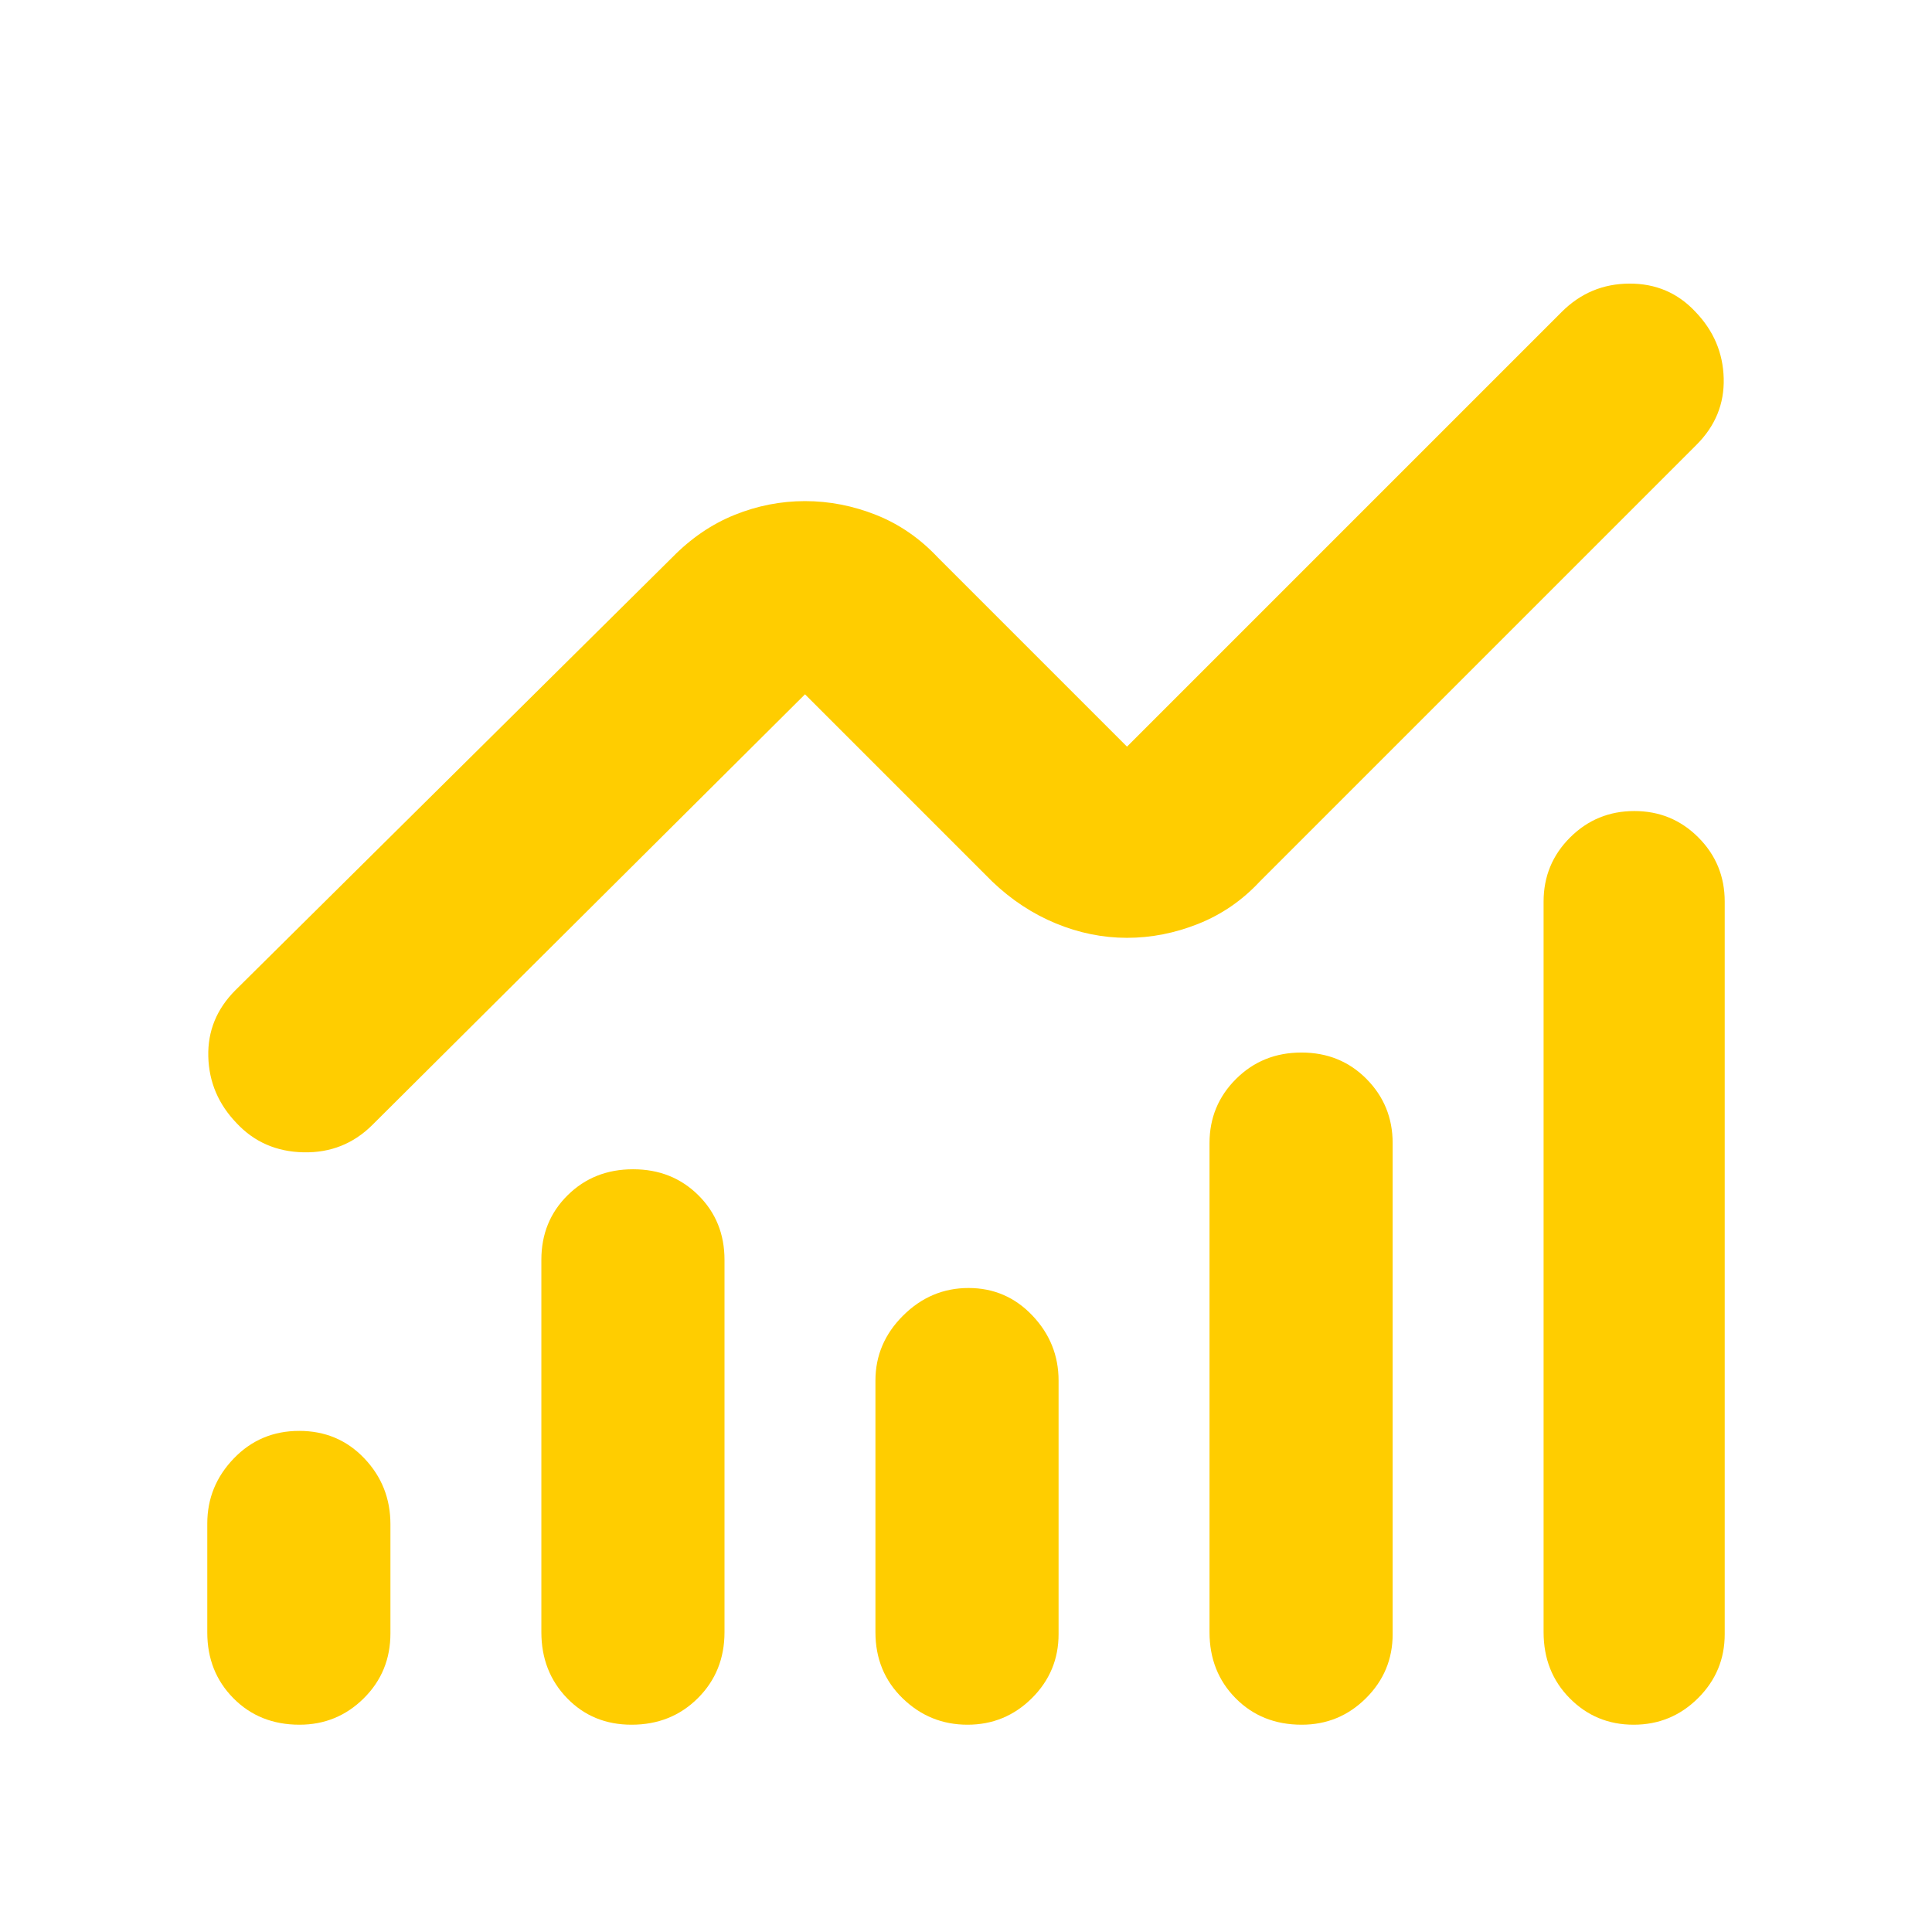 <svg xmlns="http://www.w3.org/2000/svg" height="48" viewBox="0 -960 960 960" width="48"><path fill="rgb(255, 205, 0)" d="M148.82-103Q129-103 116-116.13q-13-13.12-13-32.68V-203q0-18.63 13.18-32.31Q129.35-249 148.68-249 168-249 181-235.38q13 13.63 13 32.77v54.22q0 19.14-13.24 32.26Q167.52-103 148.82-103Zm165 0q-19.27 0-32.05-13.19Q269-129.38 269-149v-185q0-19.2 13.06-32.1 13.06-12.9 32.5-12.9Q334-379 347-366.1q13 12.9 13 32.1v185q0 19.62-13.24 32.81Q333.52-103 313.82-103Zm166.92 0q-18.74 0-32.24-13.13Q435-129.25 435-149v-125q0-18.63 13.76-32.31Q462.53-320 481.26-320 500-320 513-306.31q13 13.68 13 32.31v126q0 18.62-13.26 31.81-13.27 13.19-32 13.19Zm166.08 0Q627-103 614-116.13q-13-13.12-13-32.87v-243q0-18.75 13.18-31.88Q627.35-437 646.68-437 666-437 679-423.88q13 13.13 13 31.88v244q0 18.62-13.24 31.81Q665.52-103 646.82-103Zm164.92 0Q793-103 780-116.13q-13-13.12-13-32.87v-363q0-18.75 13.18-31.88Q793.35-557 812.09-557q18.73 0 31.82 13.12Q857-530.75 857-512v364q0 18.62-13.26 31.81-13.27 13.19-32 13.19ZM560-494q-18 0-35.34-7.15Q507.32-508.3 493-522l-93-93-215 214q-14.07 14-34.18 13.58-20.11-.42-33.26-14.5Q104-416 103.5-435t13.5-33l217-215q14.02-14.3 31.01-21.15Q382-711 400-711q18 0 35.28 6.85T466-683l94 94 216-216q14-14 33.64-14.08 19.65-.08 32.8 14Q856-791 856.5-772T843-739L626-522q-13.12 14.09-30.56 21.04Q578-494 560-494Z"/></svg>